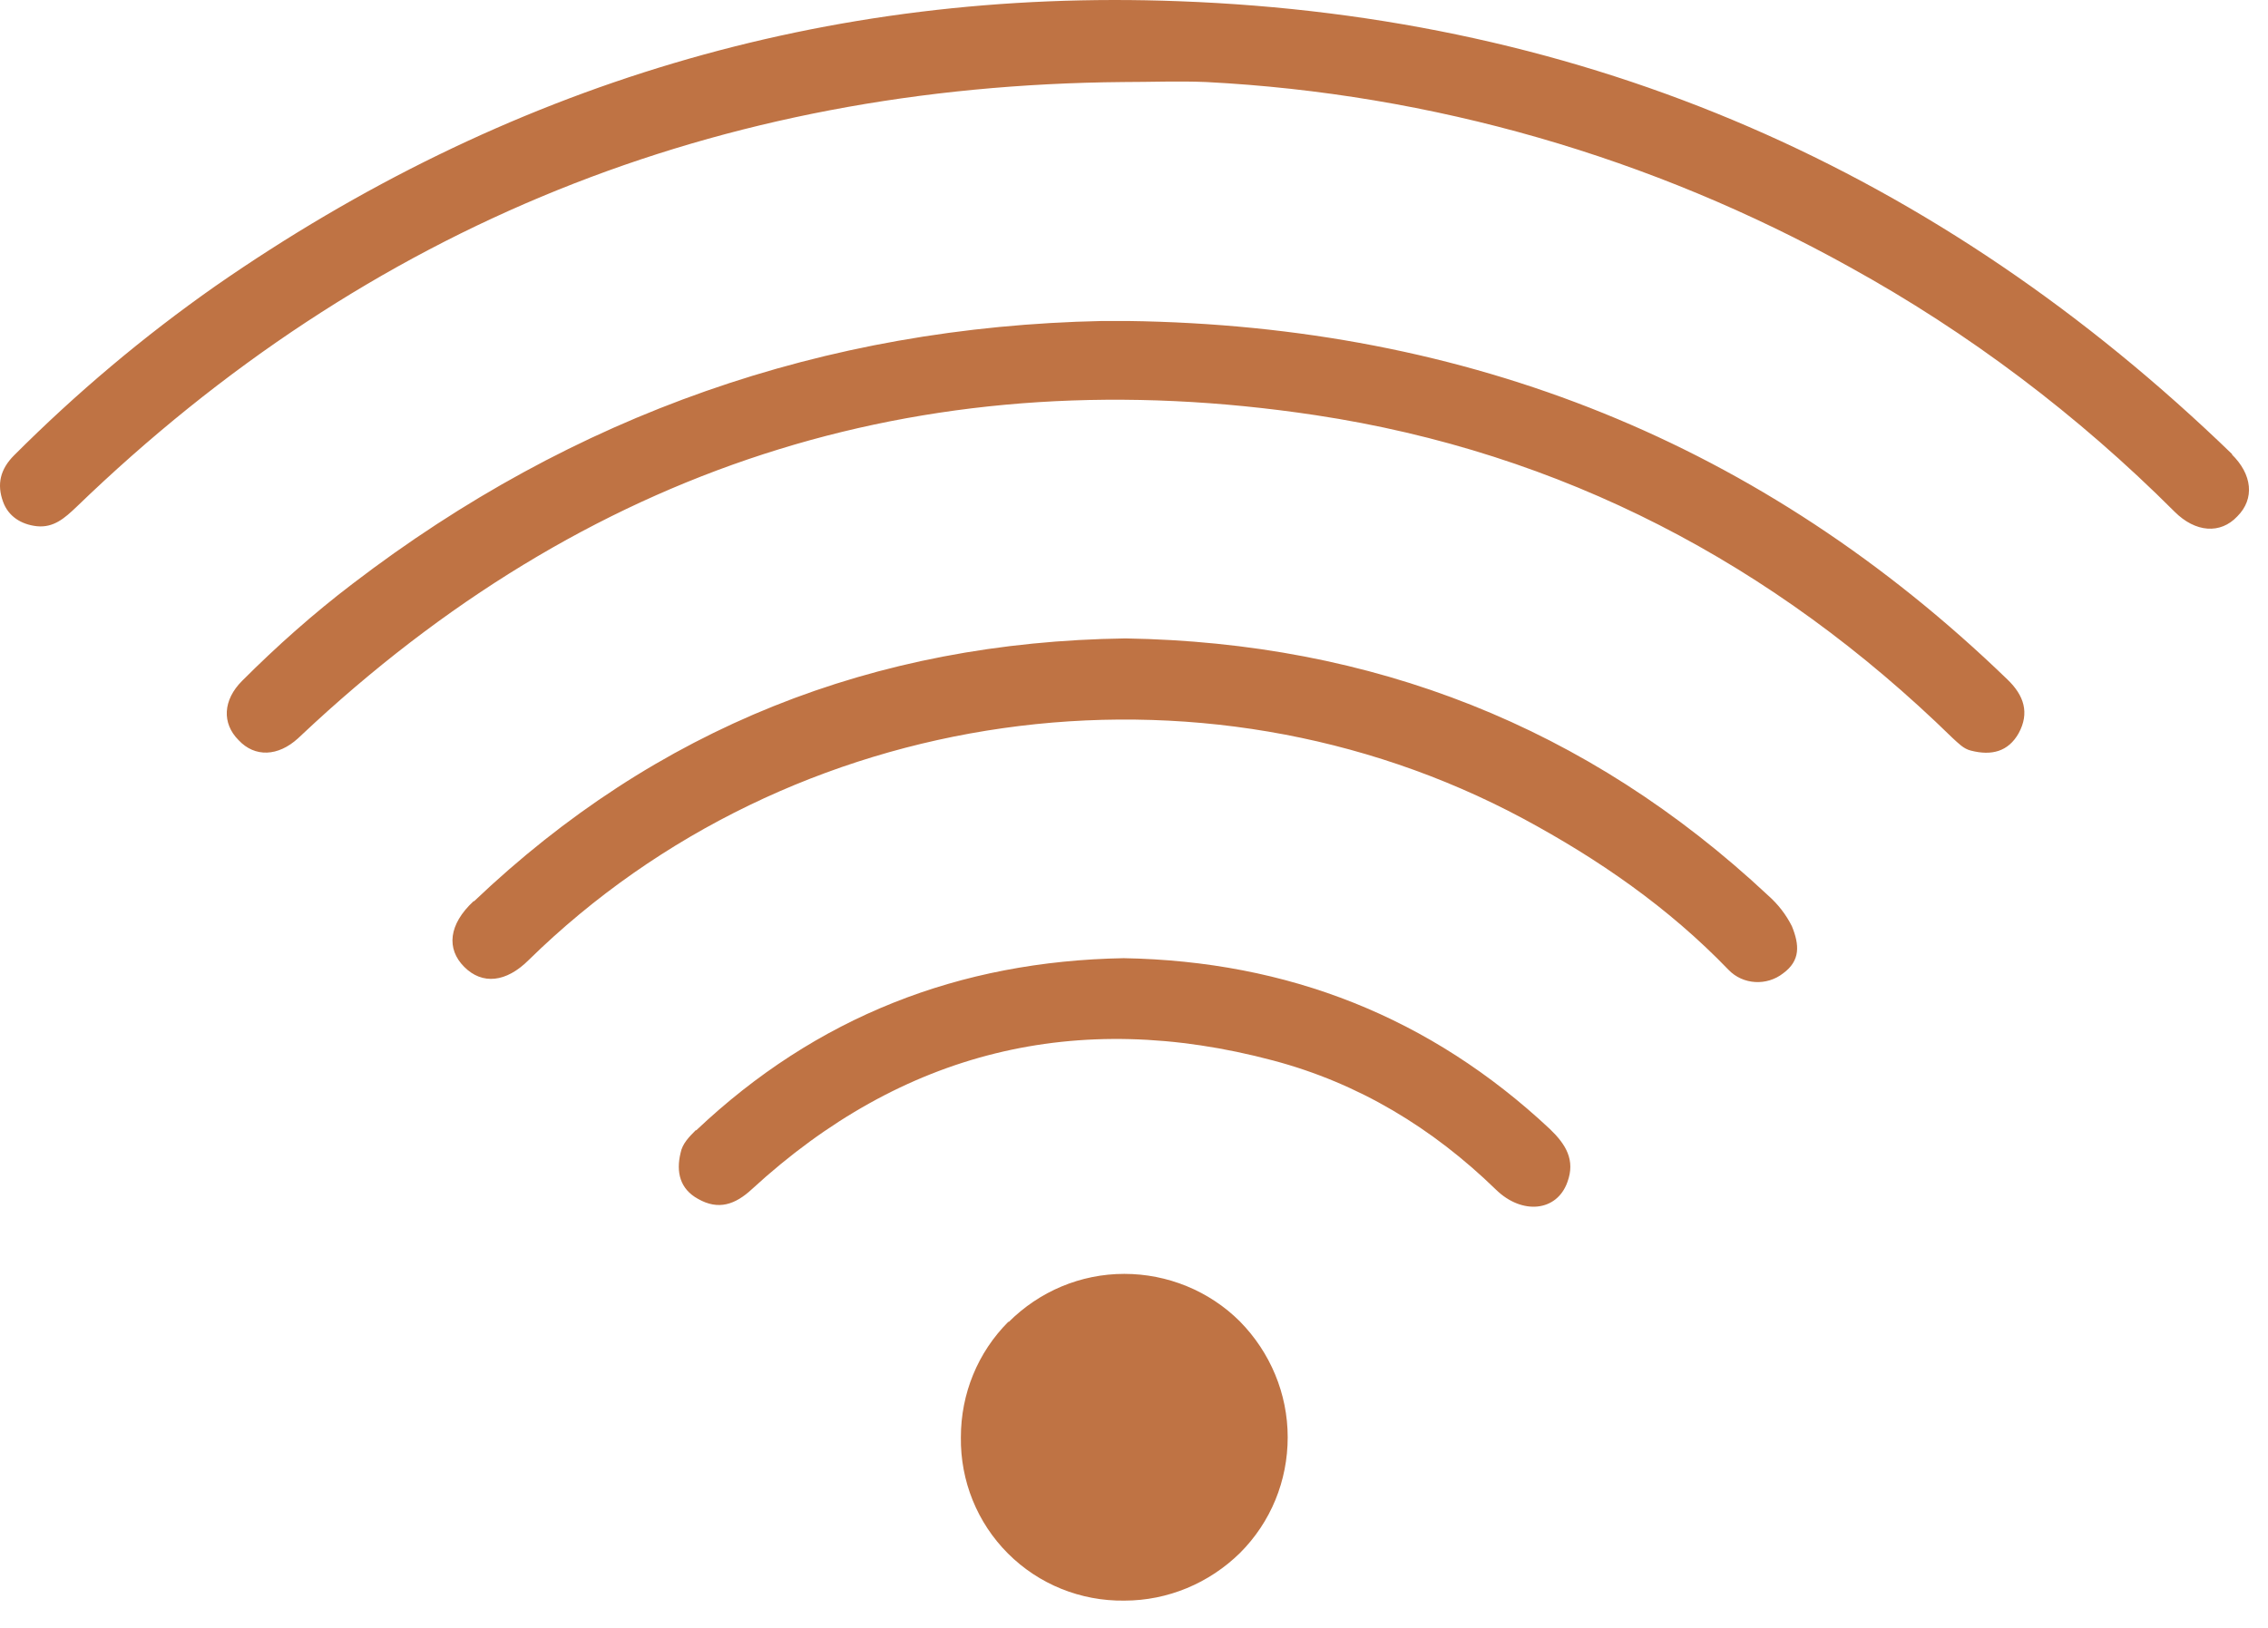 <svg width="39" height="28" viewBox="0 0 39 28" fill="none" xmlns="http://www.w3.org/2000/svg">
<path d="M17.343 22.731C16.813 23.261 16.523 23.971 16.523 24.721C16.513 25.471 16.803 26.191 17.333 26.721C17.863 27.251 18.583 27.541 19.333 27.531C20.083 27.531 20.793 27.231 21.323 26.711C21.853 26.181 22.143 25.471 22.143 24.721C22.143 23.971 21.843 23.261 21.323 22.731C20.793 22.201 20.073 21.911 19.333 21.911C18.583 21.911 17.873 22.211 17.343 22.741M11.963 19.441C11.853 19.551 11.733 19.671 11.703 19.831C11.623 20.161 11.693 20.451 12.003 20.621C12.353 20.821 12.643 20.721 12.933 20.451C15.513 18.081 18.513 17.341 21.893 18.241C23.363 18.631 24.633 19.401 25.723 20.461C26.173 20.901 26.773 20.841 26.953 20.331C27.093 19.951 26.923 19.681 26.653 19.421C24.593 17.491 22.143 16.531 19.323 16.481C16.493 16.531 14.033 17.491 11.973 19.441M8.143 15.501C7.713 15.901 7.673 16.321 7.983 16.631C8.293 16.941 8.703 16.901 9.093 16.511C13.593 12.101 20.633 11.101 26.193 14.081C27.493 14.781 28.693 15.611 29.723 16.681C29.973 16.941 30.383 16.961 30.663 16.741C30.963 16.521 30.943 16.251 30.813 15.931C30.713 15.731 30.573 15.551 30.403 15.401C27.293 12.491 23.593 11.051 19.353 10.981C15.023 11.041 11.283 12.521 8.153 15.501M4.163 11.711C3.833 12.041 3.813 12.441 4.103 12.731C4.383 13.031 4.783 13.011 5.123 12.701C5.223 12.611 5.313 12.521 5.413 12.431C10.313 7.931 16.063 6.151 22.623 7.141C26.853 7.781 30.503 9.691 33.573 12.691C33.673 12.781 33.763 12.881 33.893 12.911C34.243 13.001 34.533 12.931 34.713 12.611C34.903 12.261 34.803 11.961 34.523 11.691C30.303 7.611 25.243 5.601 19.393 5.521C19.243 5.521 19.103 5.521 18.953 5.521C14.163 5.621 9.863 7.131 6.063 10.041C5.393 10.551 4.763 11.111 4.163 11.711ZM38.393 7.821C33.333 2.921 27.303 0.281 20.273 0.021C14.213 -0.209 8.683 1.461 3.703 4.921C2.463 5.791 1.313 6.761 0.243 7.831C0.003 8.071 -0.057 8.331 0.053 8.631C0.143 8.881 0.363 9.021 0.633 9.051C0.923 9.081 1.113 8.911 1.313 8.721C6.333 3.871 12.353 1.471 19.313 1.411C19.793 1.411 20.263 1.391 20.743 1.411C24.623 1.611 28.403 2.701 31.803 4.591C33.853 5.721 35.733 7.141 37.393 8.801C37.753 9.161 38.183 9.191 38.473 8.881C38.773 8.581 38.733 8.161 38.373 7.811" fill="#BF7344"/>
</svg>
